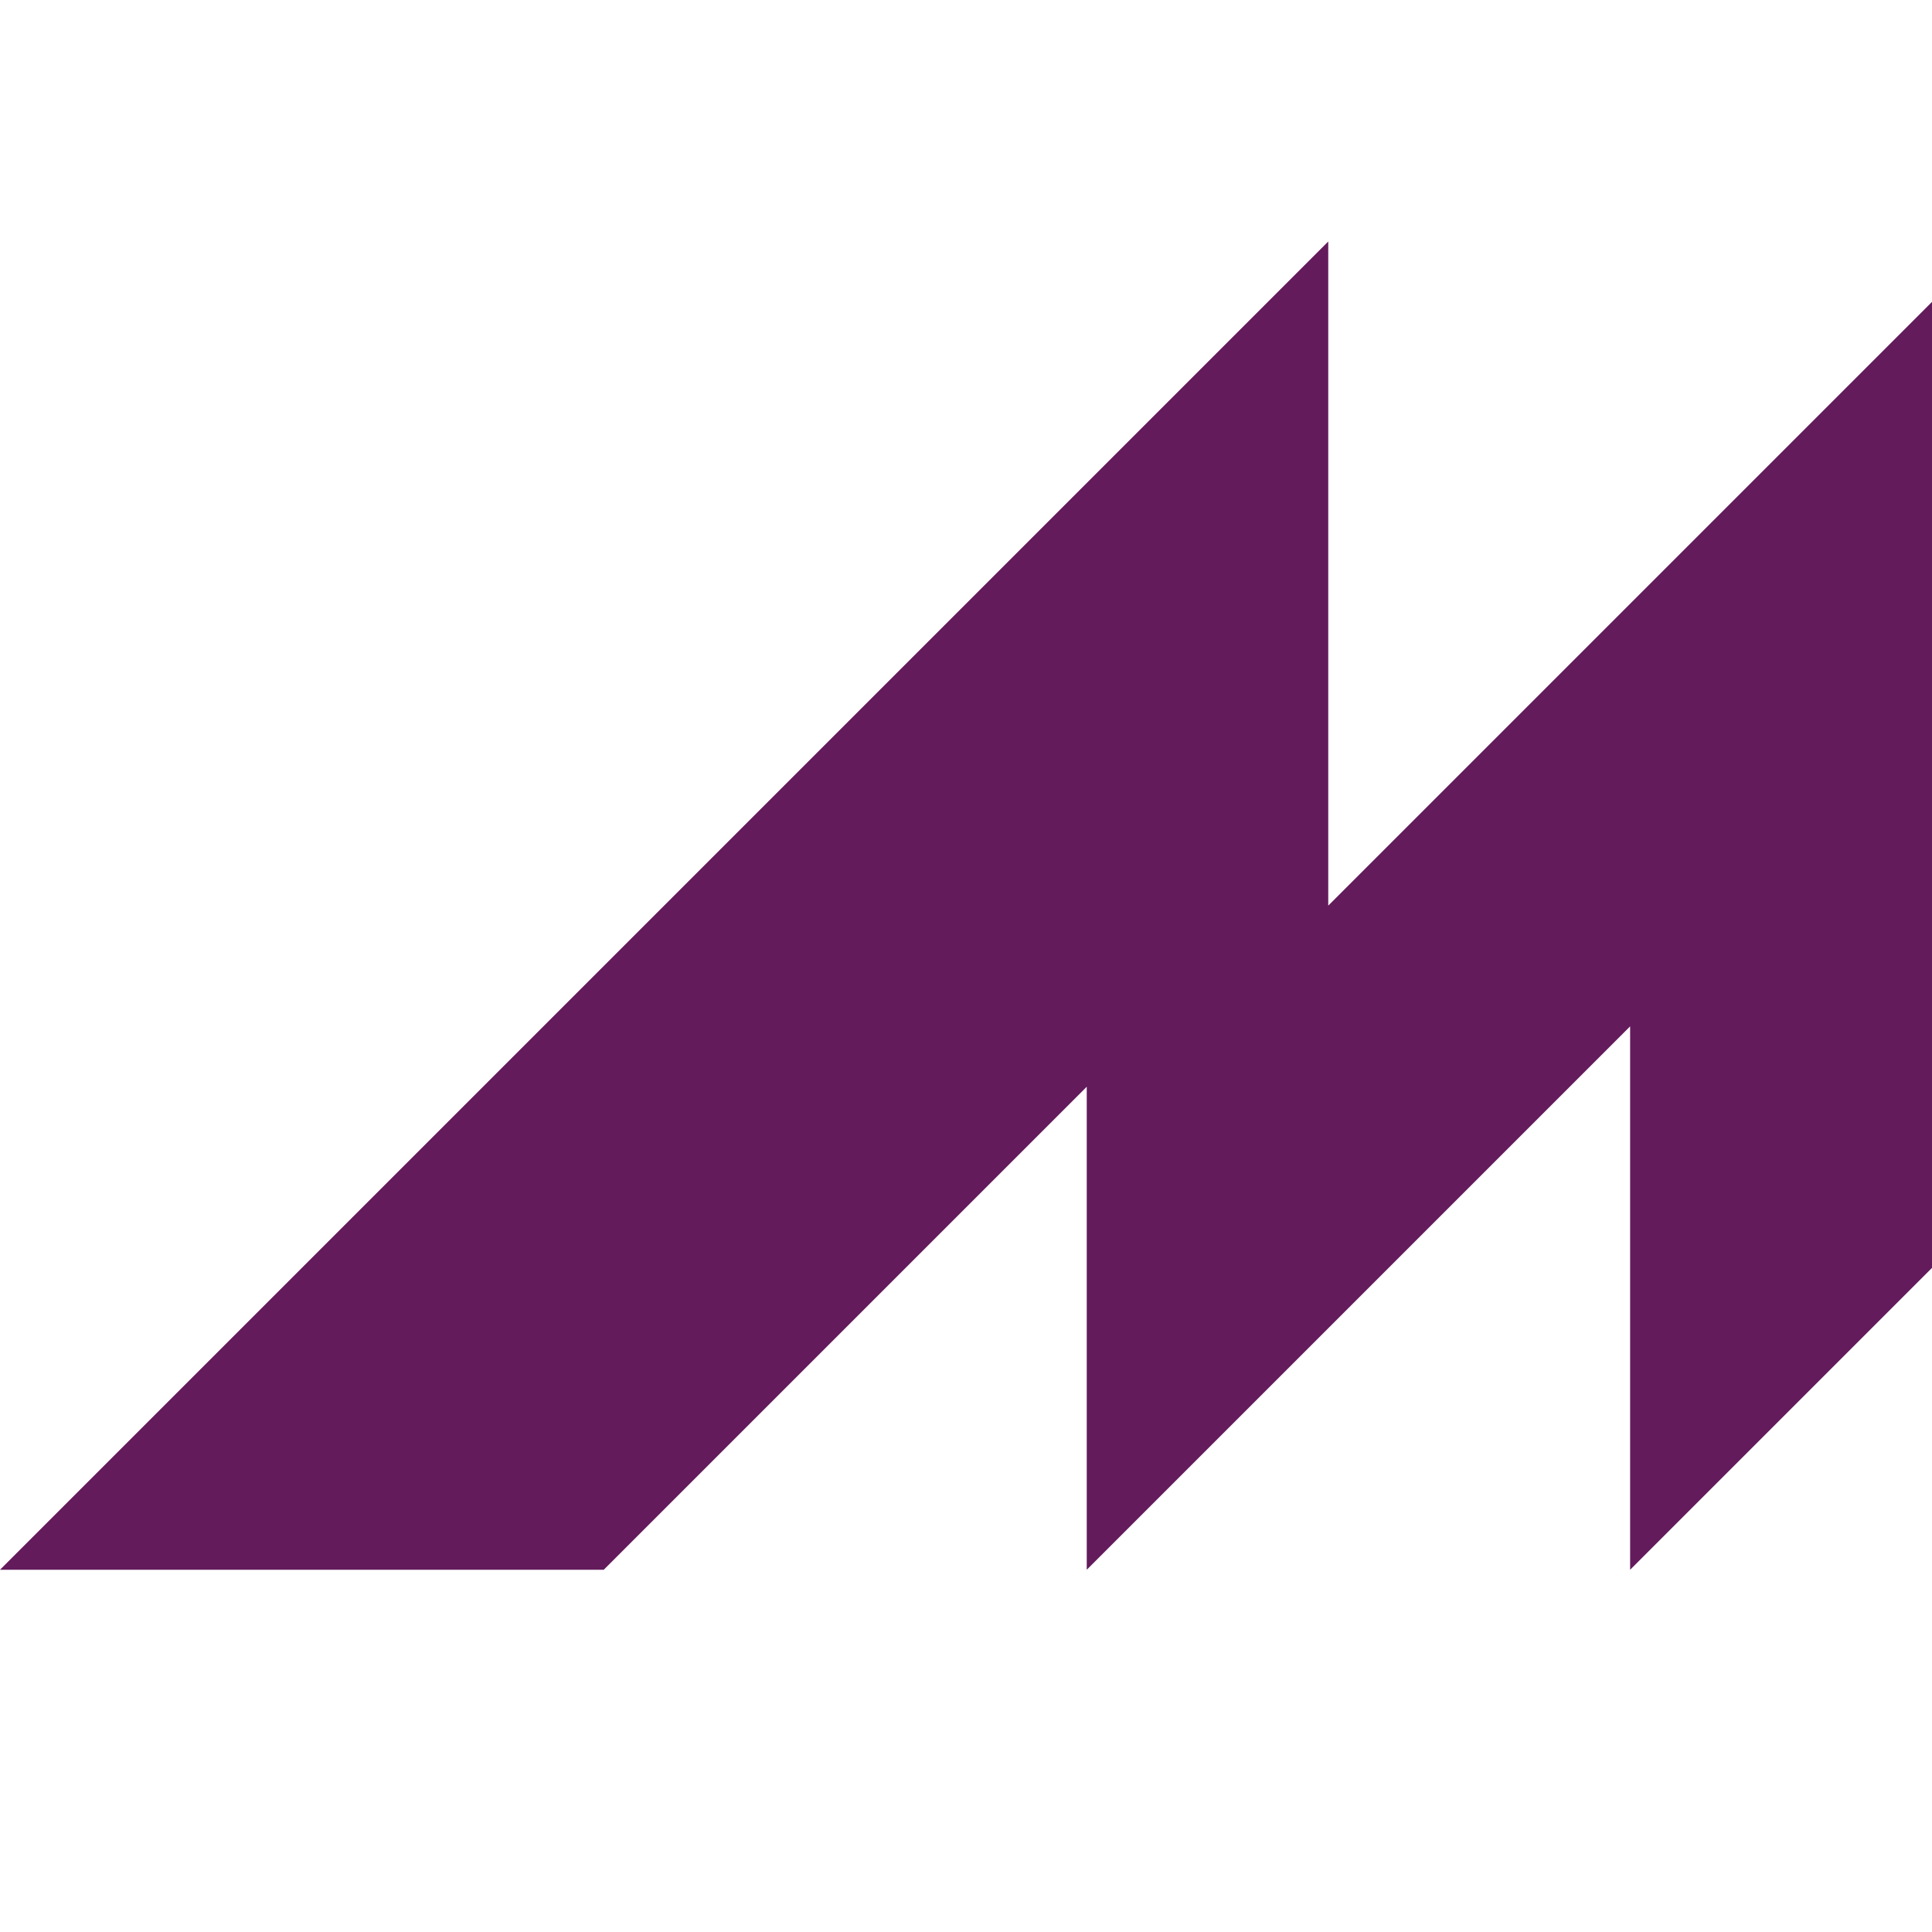 <svg xmlns="http://www.w3.org/2000/svg" width="16" height="16" version="1.1">
 <path style="fill:#631b5c;fill-rule:evenodd" d="M 11,2 0,13 H 5 L 9,9 v 4 L 13.5,8.5 V 13 L 16,10.5 v -8 l -5,5 z"/>
</svg>
